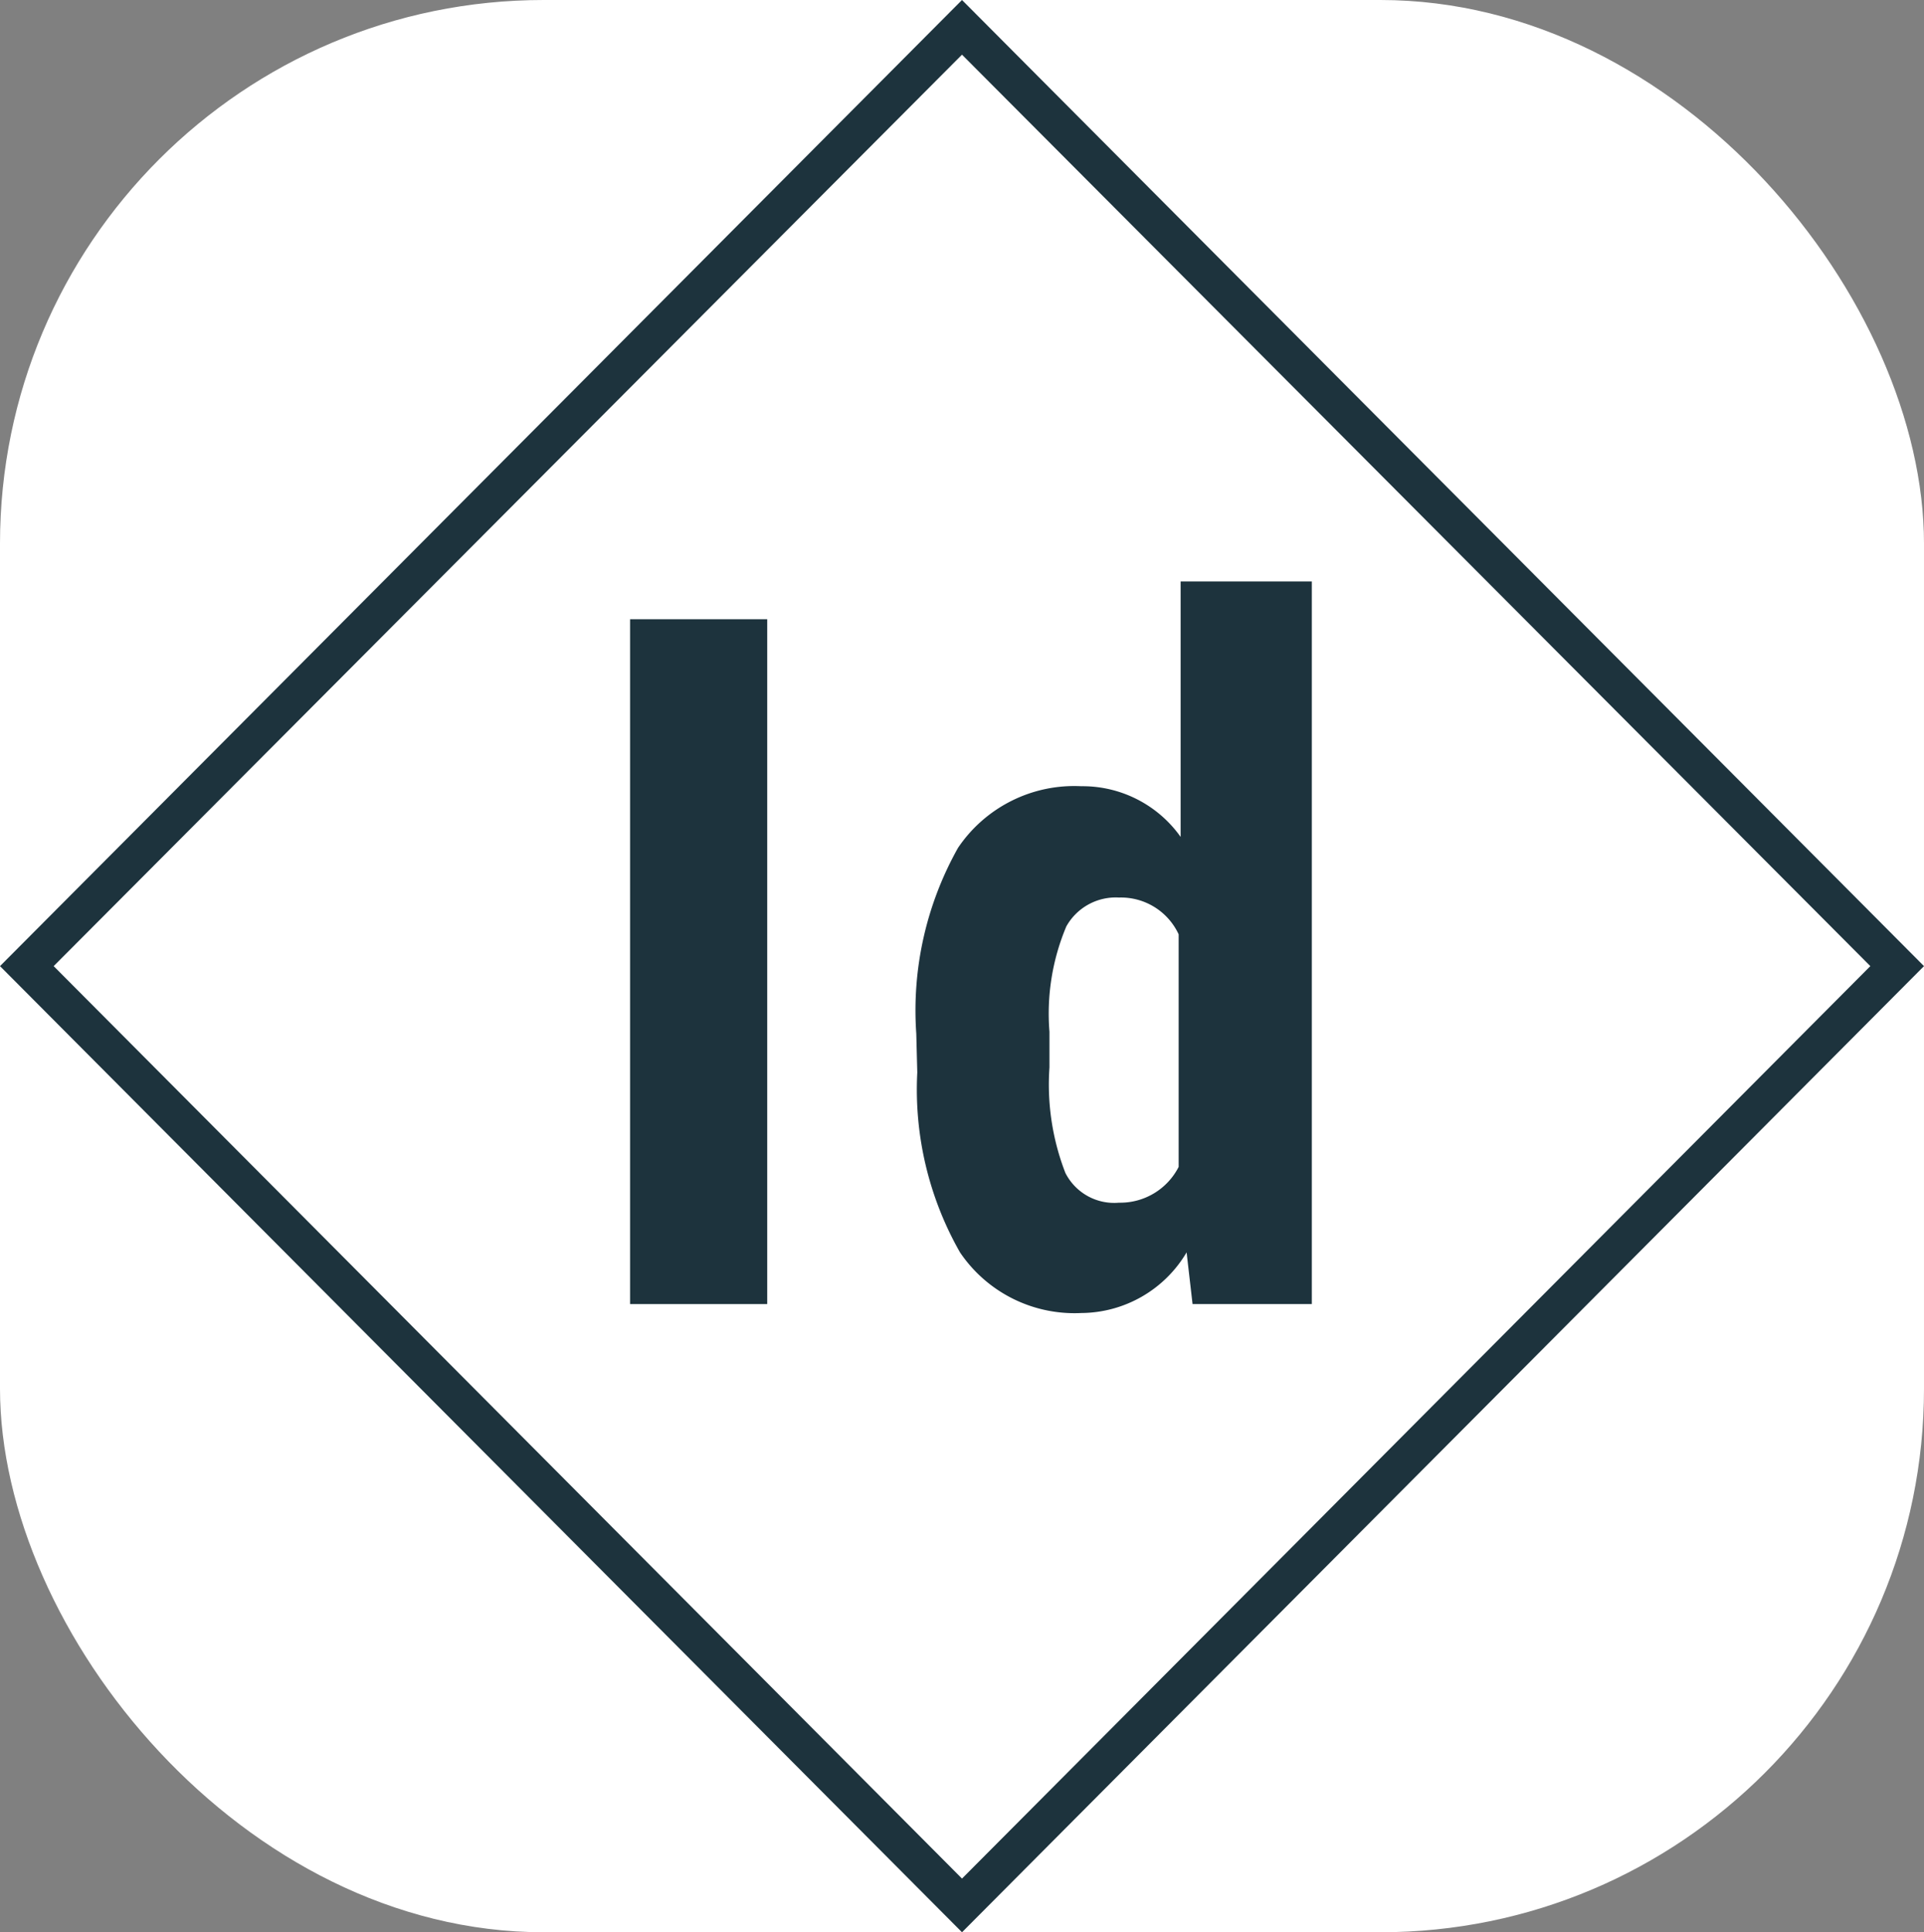 <svg xmlns="http://www.w3.org/2000/svg" viewBox="0 0 19.36 19.44"><rect x="0" y="0" width="19.36" height="19.44" fill="#808080" stroke="none"/><defs><style>.cls-1{fill:#fff;}.cls-2{fill:#1d333d;}</style></defs><title>id</title><g id="Layer_2" data-name="Layer 2"><g id="Layer_2-2" data-name="Layer 2"><rect class="cls-1" width="19.36" height="19.44" rx="5.47"/><path class="cls-2" d="M9.68.55l9.14,9.17L9.68,18.9.54,9.72,9.68.55m0-.55L0,9.72l9.68,9.72,9.68-9.72L9.68,0Z"/><path class="cls-2" d="M7.72,13.12H6.34V6.23H7.72Z"/><path class="cls-2" d="M9.22,10.4a3.34,3.34,0,0,1,.42-1.87,1.41,1.41,0,0,1,1.24-.62,1.21,1.21,0,0,1,1,.51V5.85H13.2v7.27H12l-.06-.52a1.24,1.24,0,0,1-1.06.61,1.39,1.39,0,0,1-1.22-.61,3.31,3.31,0,0,1-.43-1.81Zm1.34.34a2.46,2.46,0,0,0,.16,1.06.55.55,0,0,0,.54.3.66.66,0,0,0,.6-.36V9.4a.64.64,0,0,0-.6-.37.57.57,0,0,0-.53.29,2.26,2.26,0,0,0-.17,1.06Z"/></g></g></svg>